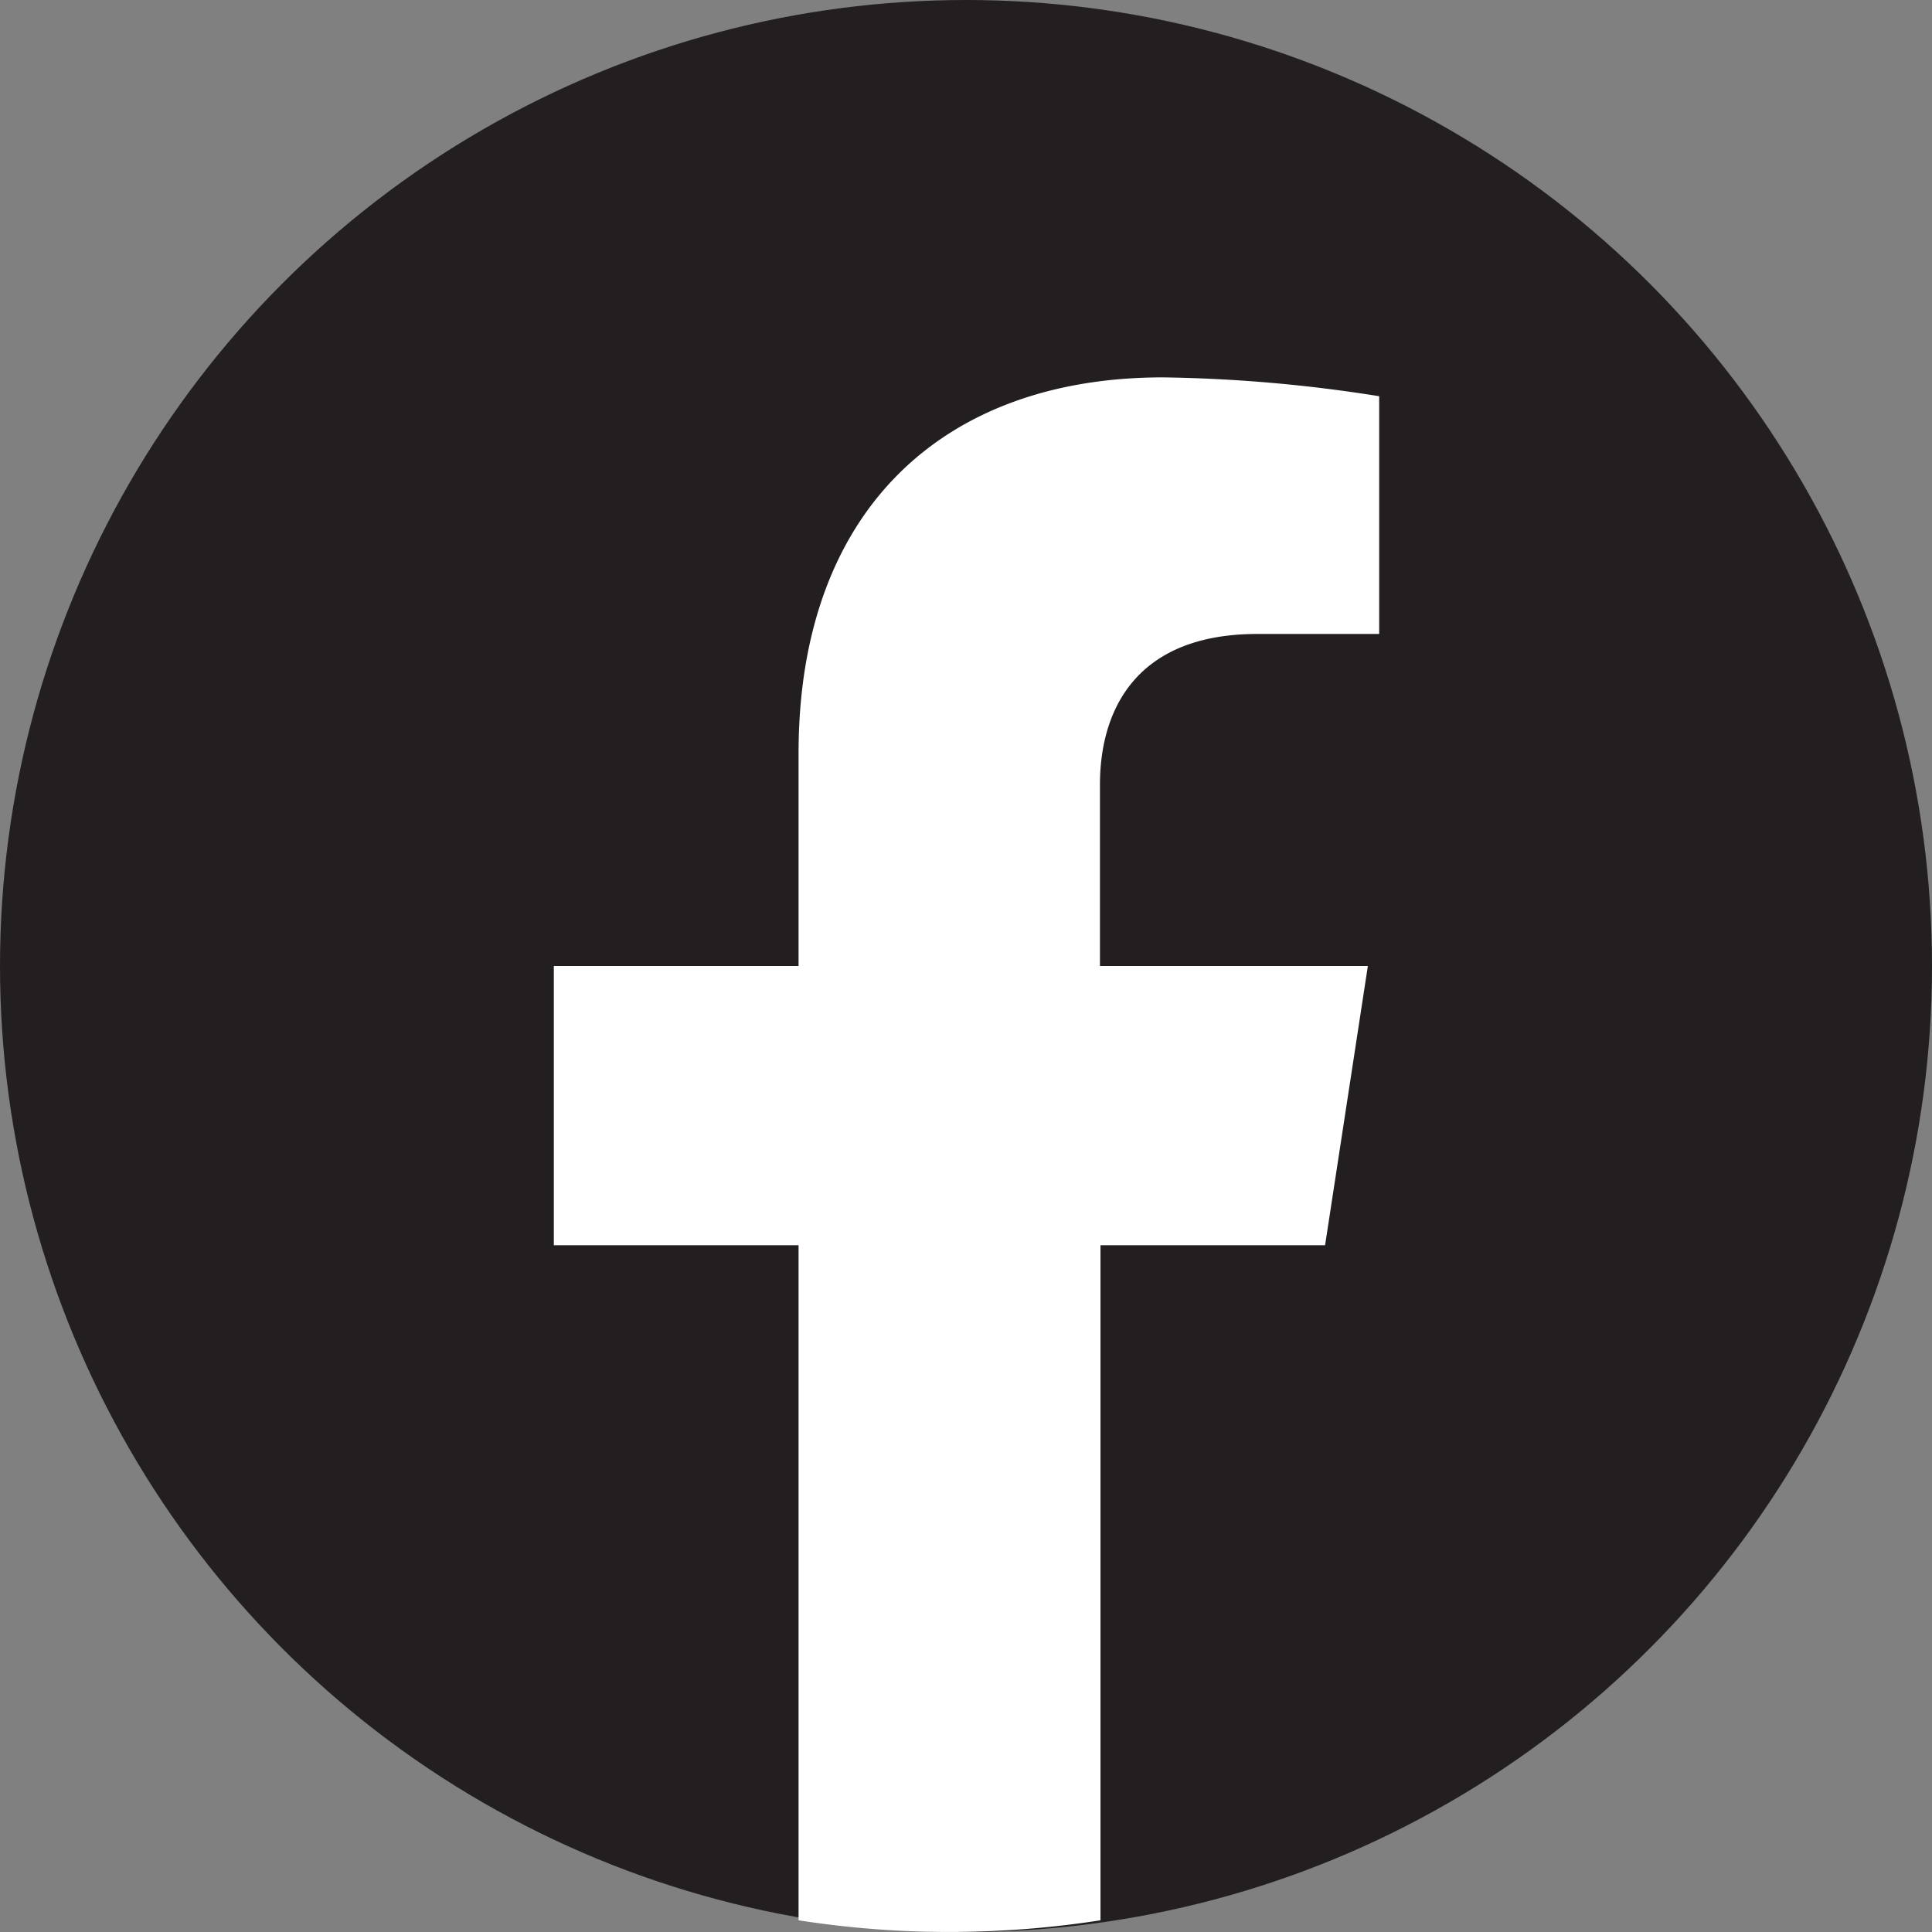 <svg xmlns="http://www.w3.org/2000/svg" viewBox="0 0 36 36">
  <rect x="0" y="0" width="36" height="36" fill="#808080" stroke="none"/>
  <g fill="none" fill-rule="evenodd">
    <circle fill="#231F20" cx="18" cy="18" r="18"/>
    <path d="M24.691 23.203L25.488 18h-4.992v-3.377c0-1.423.698-2.81 2.933-2.81h2.27v-4.43a27.758 27.758 0 00-4.03-.351c-4.11 0-6.789 2.491-6.789 7.003V18h-4.56v5.203h4.56v12.579a18.3 18.3 0 005.626 0V23.203h4.185z" fill="#FFF"/>
  </g>
</svg>
